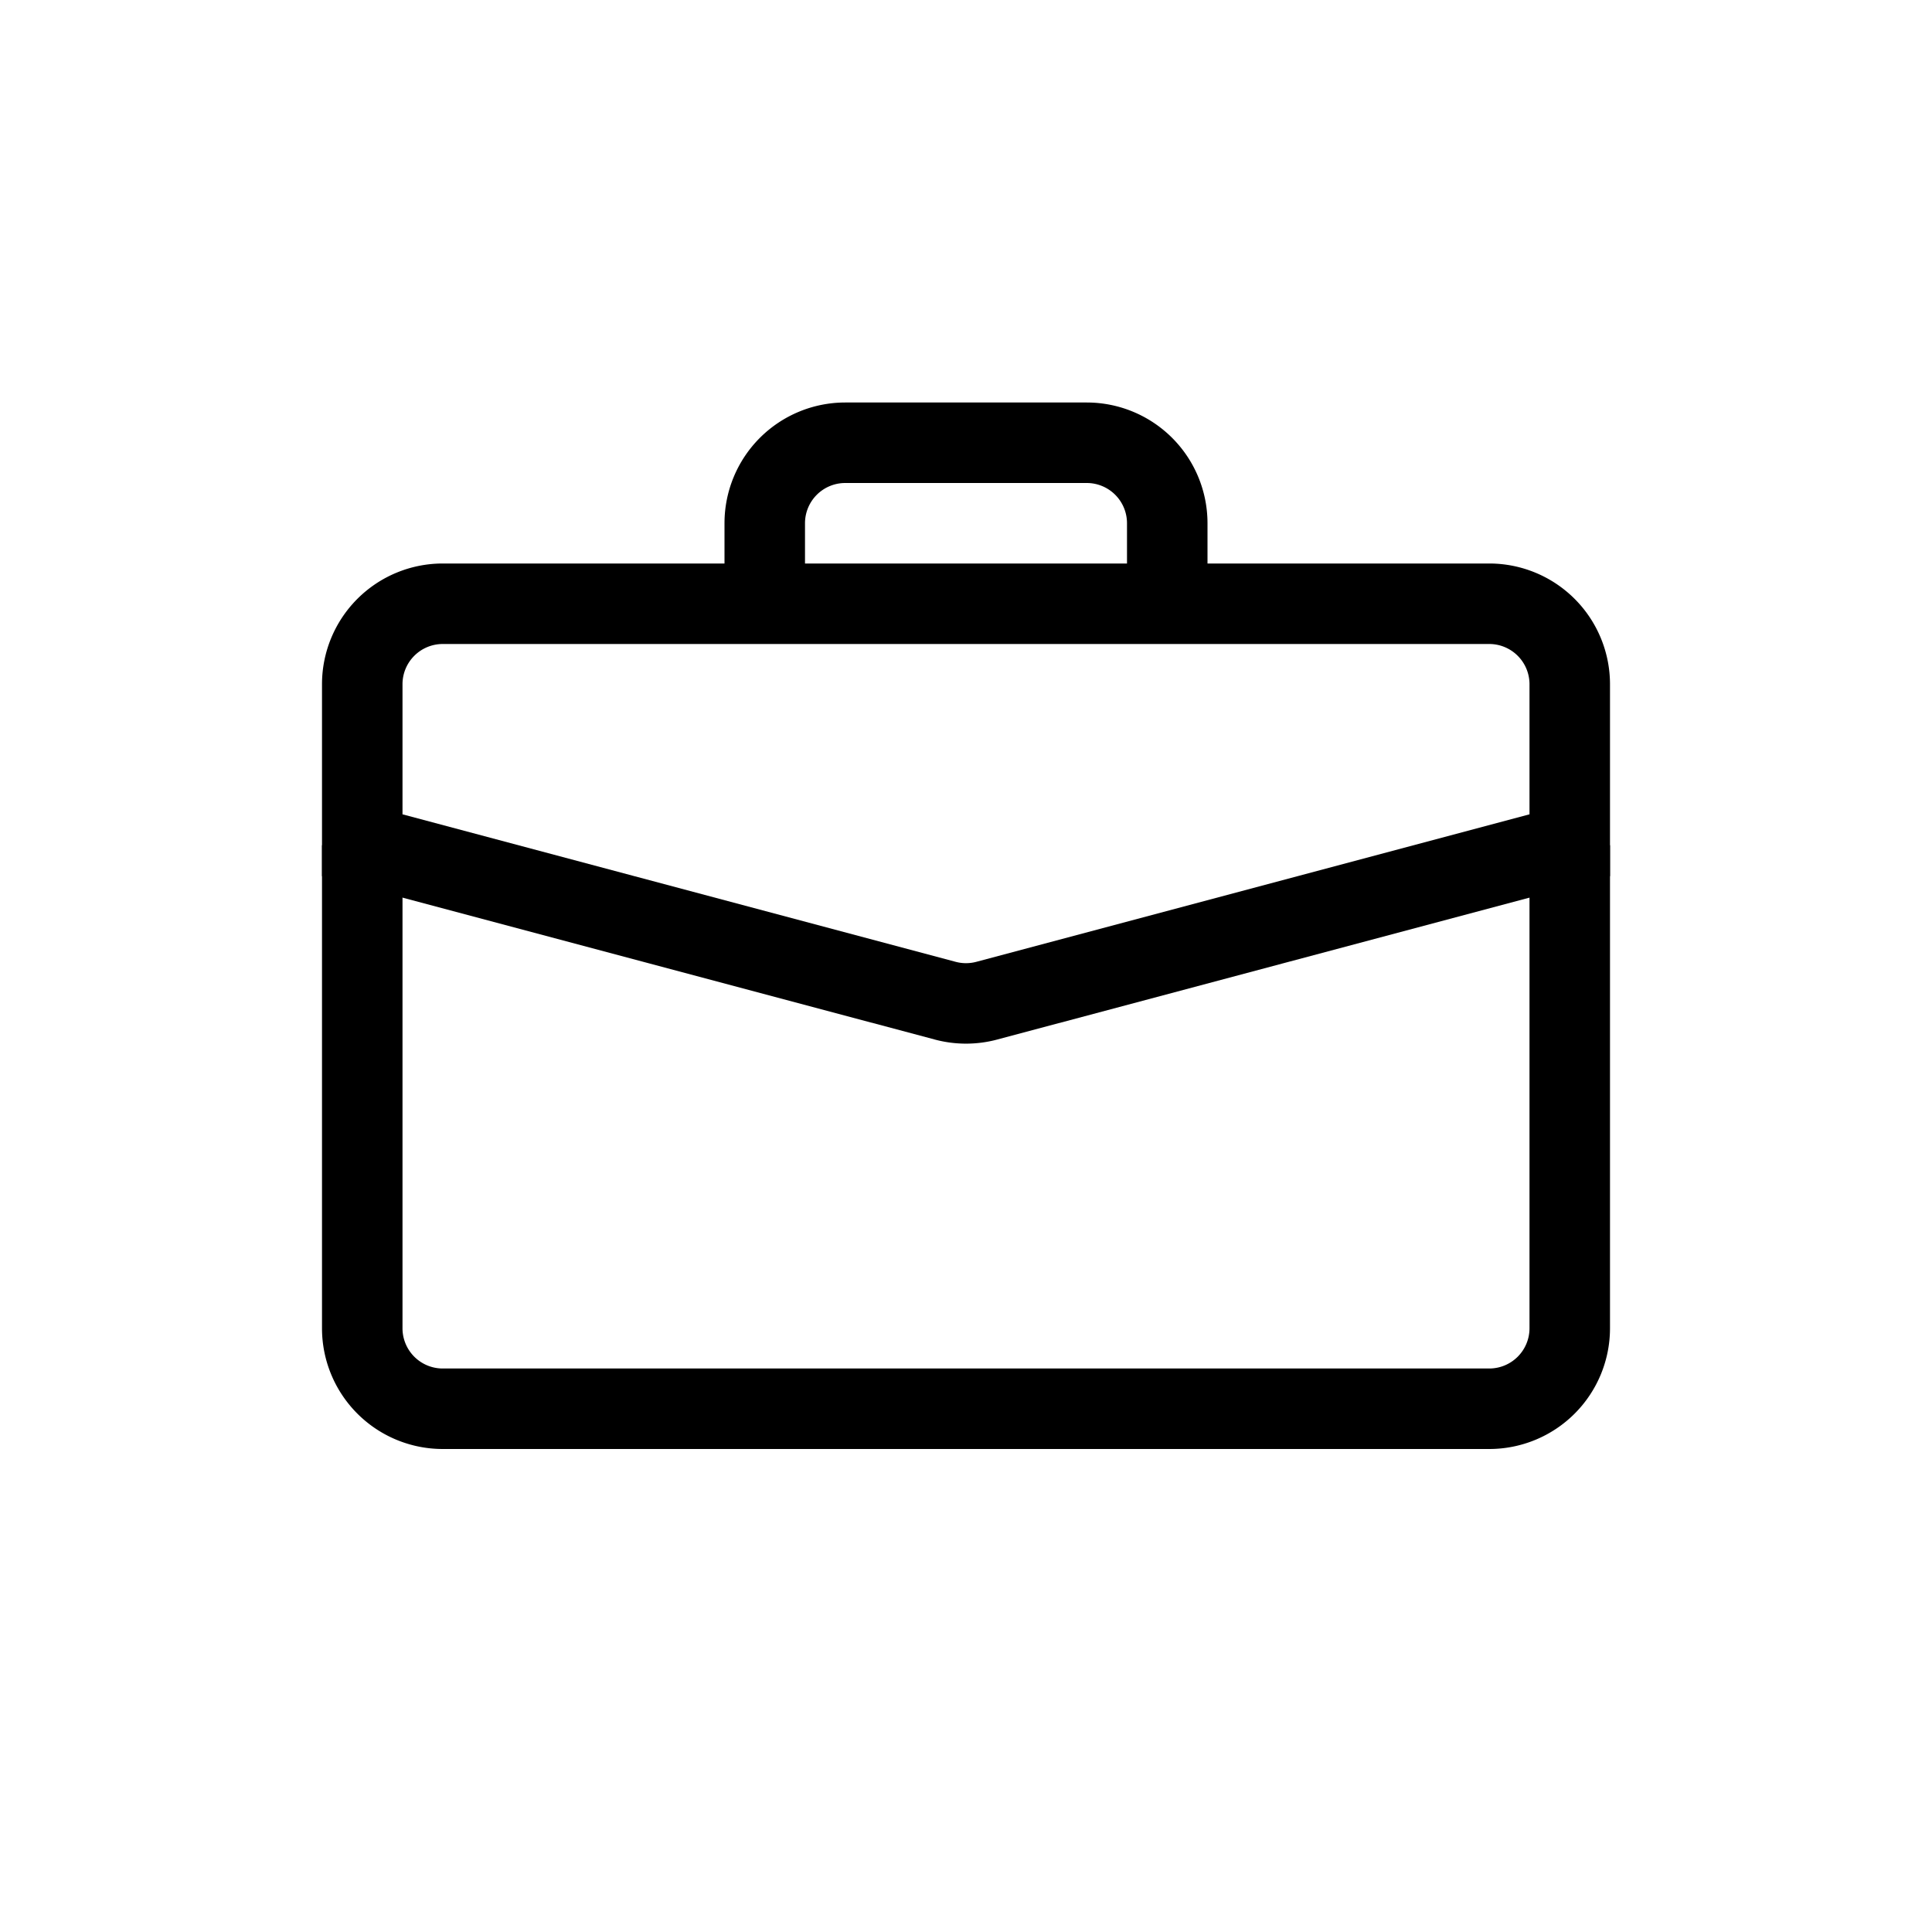 <?xml version="1.0" encoding="UTF-8"?>
<svg stroke="currentColor" fill="currentColor" stroke-width="0" viewBox="-4 -4 24 24" height="1em" width="1em" xmlns="http://www.w3.org/2000/svg">
  <path fill-rule="evenodd" d="M0 12.5A1.5 1.5 0 001.5 14h13a1.5 1.5 0 001.5-1.5v-6h-1v6a.5.5 0 01-.5.5h-13a.5.5 0 01-.5-.5v-6H0v6z" clip-rule="evenodd"></path>
  <path fill-rule="evenodd" d="M0 4.5A1.5 1.5 0 011.5 3h13A1.5 1.5 0 0116 4.5v2.384l-7.614 2.03a1.5 1.5 0 01-.772 0L0 6.884V4.5zM1.5 4a.5.5 0 00-.5.5v1.616l6.871 1.832a.5.5 0 00.258 0L15 6.116V4.5a.5.5 0 00-.5-.5h-13zM5 2.5A1.5 1.5 0 016.5 1h3A1.5 1.5 0 0111 2.5V3h-1v-.5a.5.5 0 00-.5-.5h-3a.5.5 0 00-.5.5V3H5v-.5z" clip-rule="evenodd"></path>
</svg>